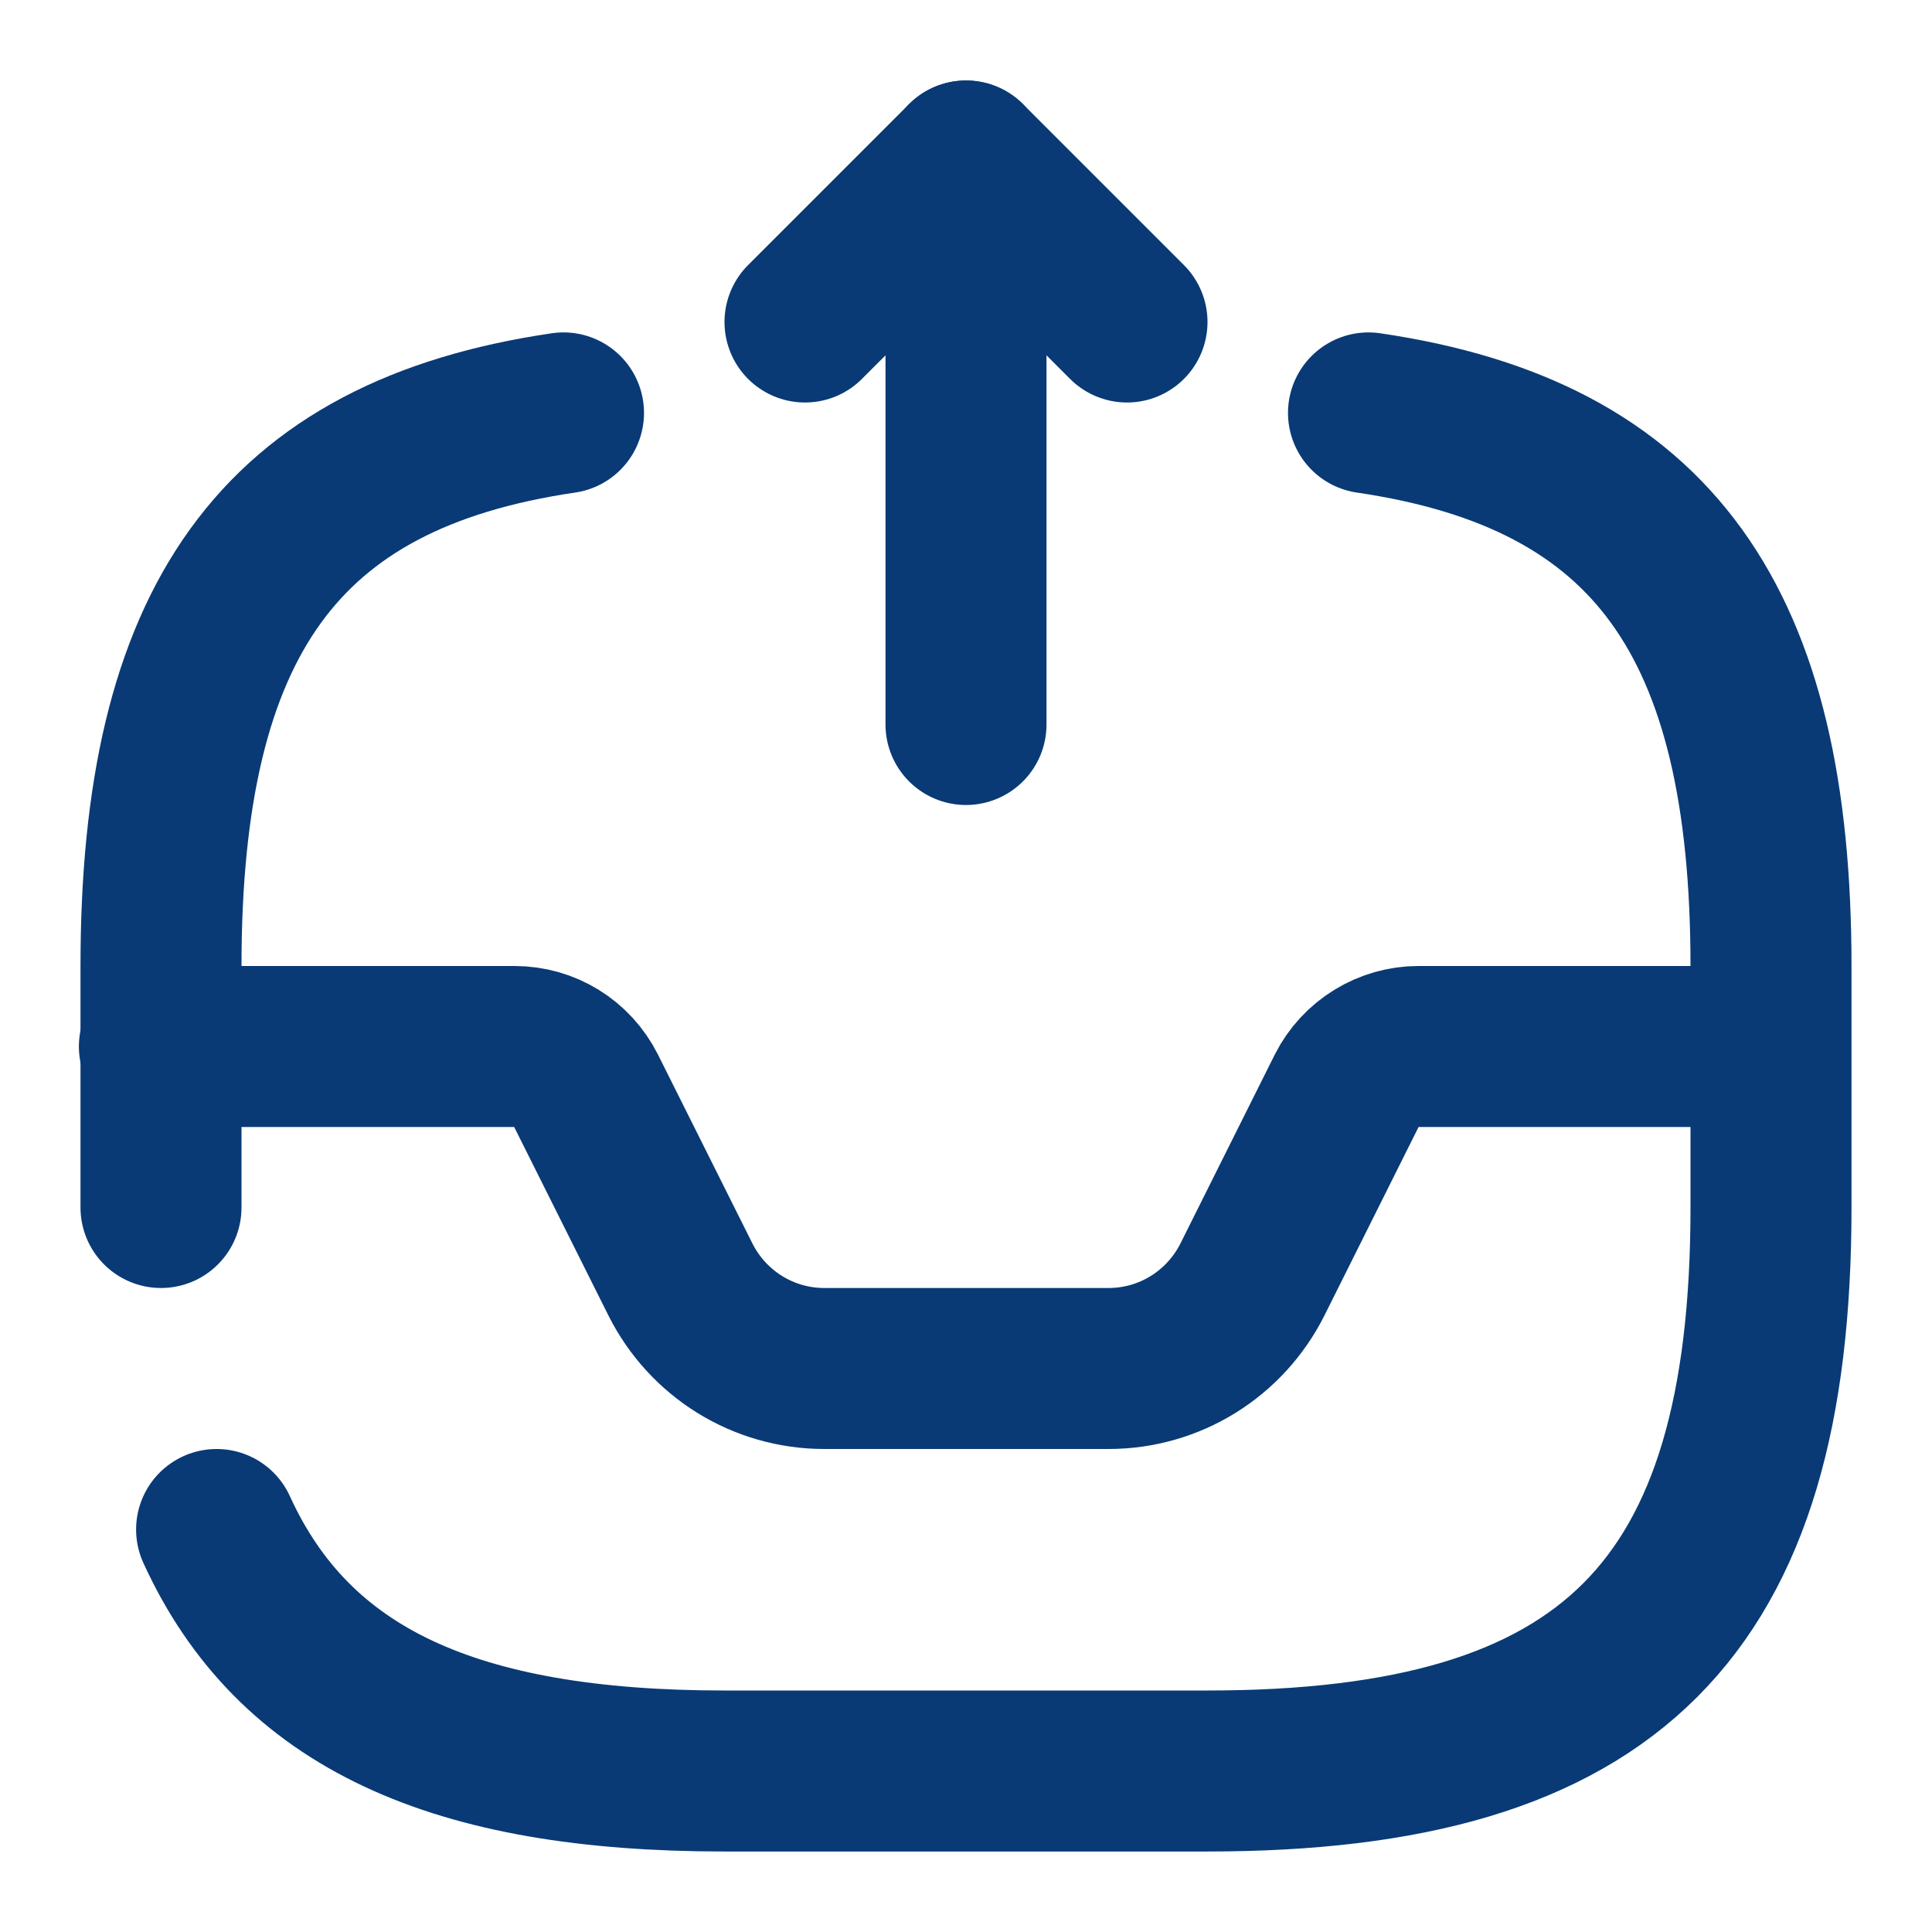 <svg width="18" height="18" viewBox="0 0 18 18" fill="none" xmlns="http://www.w3.org/2000/svg">
<path d="M9 6.75V1.5L7.5 3" stroke="#093A75" stroke-width="1.5" stroke-linecap="round" stroke-linejoin="round"/>
<path d="M9 1.5L10.5 3" stroke="#093A75" stroke-width="1.5" stroke-linecap="round" stroke-linejoin="round"/>
<path d="M1.485 9.75H4.793C5.077 9.75 5.332 9.908 5.46 10.162L6.338 11.918C6.593 12.428 7.11 12.75 7.68 12.75H10.328C10.898 12.75 11.415 12.428 11.67 11.918L12.547 10.162C12.675 9.908 12.938 9.75 13.215 9.75H16.485" stroke="#093A75" stroke-width="1.5" stroke-linecap="round" stroke-linejoin="round"/>
<path d="M2.018 14.25C2.737 15.825 4.237 16.5 6.75 16.5H11.25C15 16.5 16.5 15 16.5 11.25V9C16.5 5.797 15.405 4.237 12.75 3.847" stroke="#093A75" stroke-width="1.5" stroke-linecap="round" stroke-linejoin="round"/>
<path d="M5.25 3.847C2.595 4.237 1.5 5.797 1.5 9V11.25" stroke="#093A75" stroke-width="1.5" stroke-linecap="round" stroke-linejoin="round"/>
</svg>
